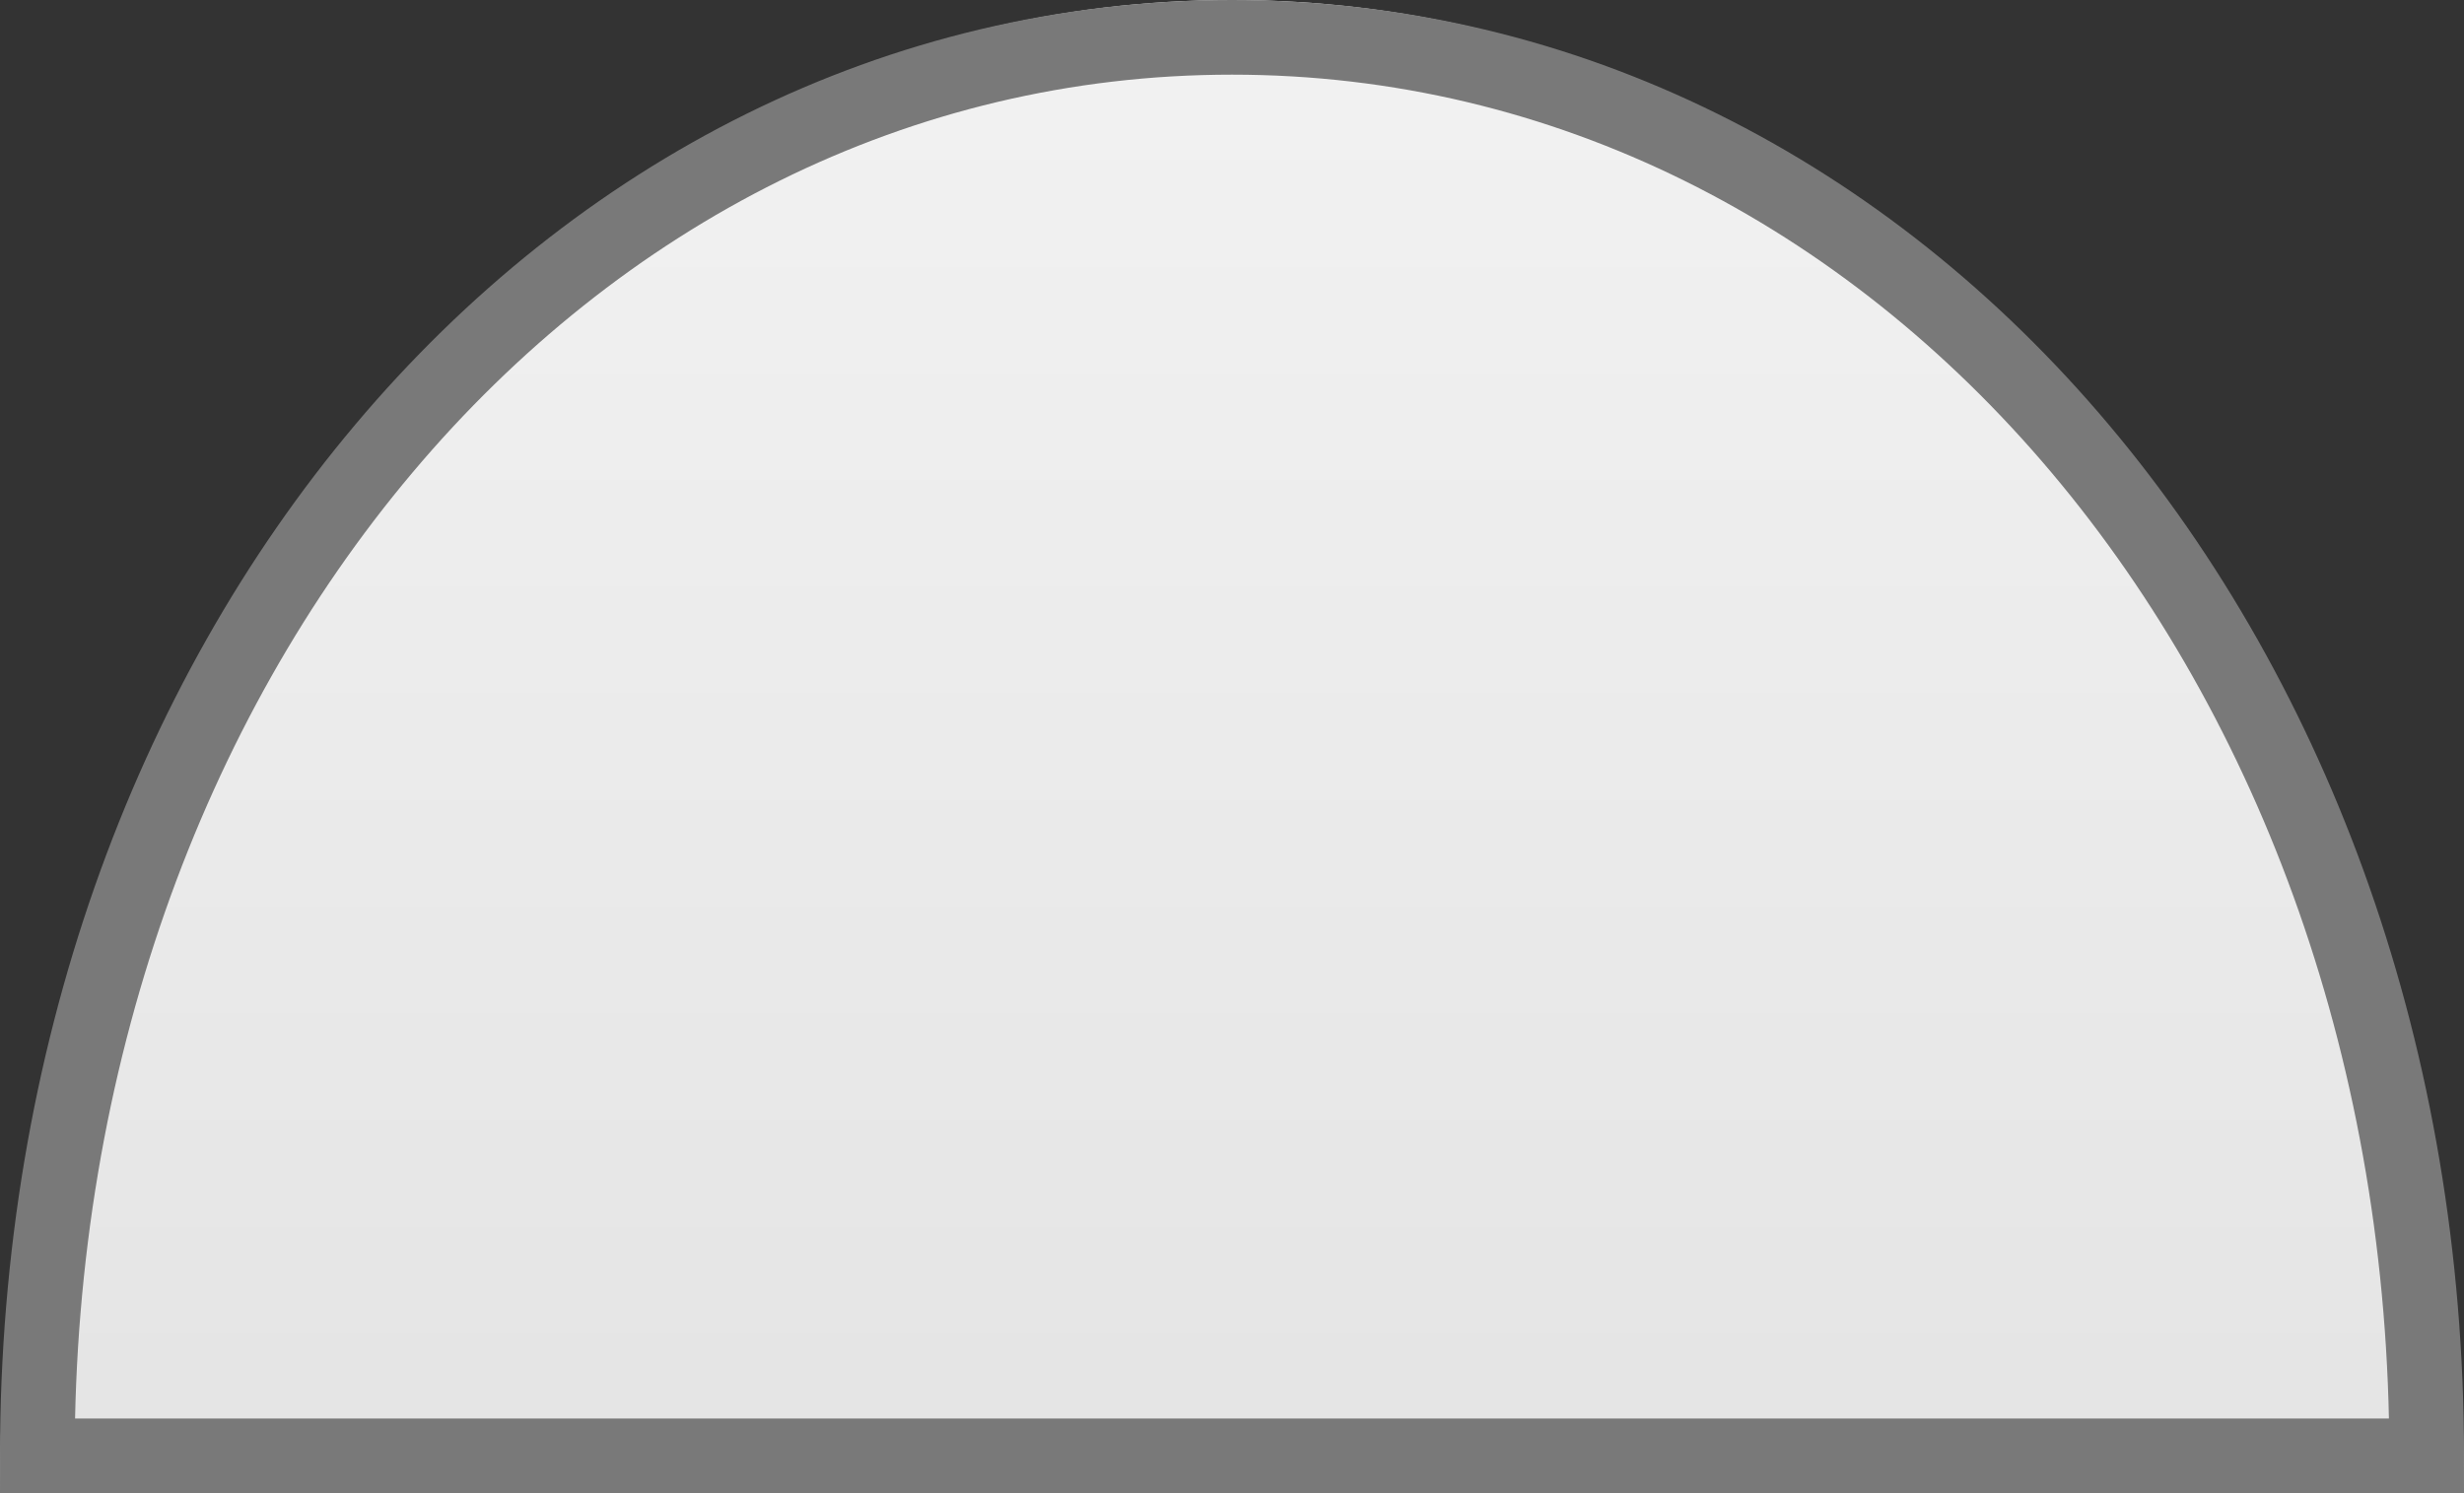 ﻿<?xml version="1.0" encoding="utf-8"?>
<svg version="1.1" xmlns:xlink="http://www.w3.org/1999/xlink" width="33px" height="20px" xmlns="http://www.w3.org/2000/svg">
  <rect width="100%" height="100%" fill="#333333" stroke="none"/>
  <defs>
    <linearGradient gradientUnits="userSpaceOnUse" x1="348.5" y1="167" x2="348.5" y2="187" id="LinearGradient310">
      <stop id="Stop311" stop-color="#ffffff" offset="0" />
      <stop id="Stop312" stop-color="#f2f2f2" offset="0" />
      <stop id="Stop313" stop-color="#e4e4e4" offset="1" />
      <stop id="Stop314" stop-color="#ffffff" offset="1" />
    </linearGradient>
  </defs>
  <g transform="matrix(1 0 0 1 -332 -167 )">
    <path d="M 332 187  C 332 175.8  339.26 167  348.5 167  C 357.74 167  365 175.8  365 187  C 365 187  332 187  332 187  Z " fill-rule="nonzero" fill="url(#LinearGradient310)" stroke="none" />
    <path d="M 332.5 186.5  C 332.5 175.86  339.54 167.5  348.5 167.5  C 357.46 167.5  364.5 175.86  364.5 186.5  C 364.5 186.5  332.5 186.5  332.5 186.5  Z " stroke-width="1" stroke="#797979" fill="none" />
  </g>
</svg>